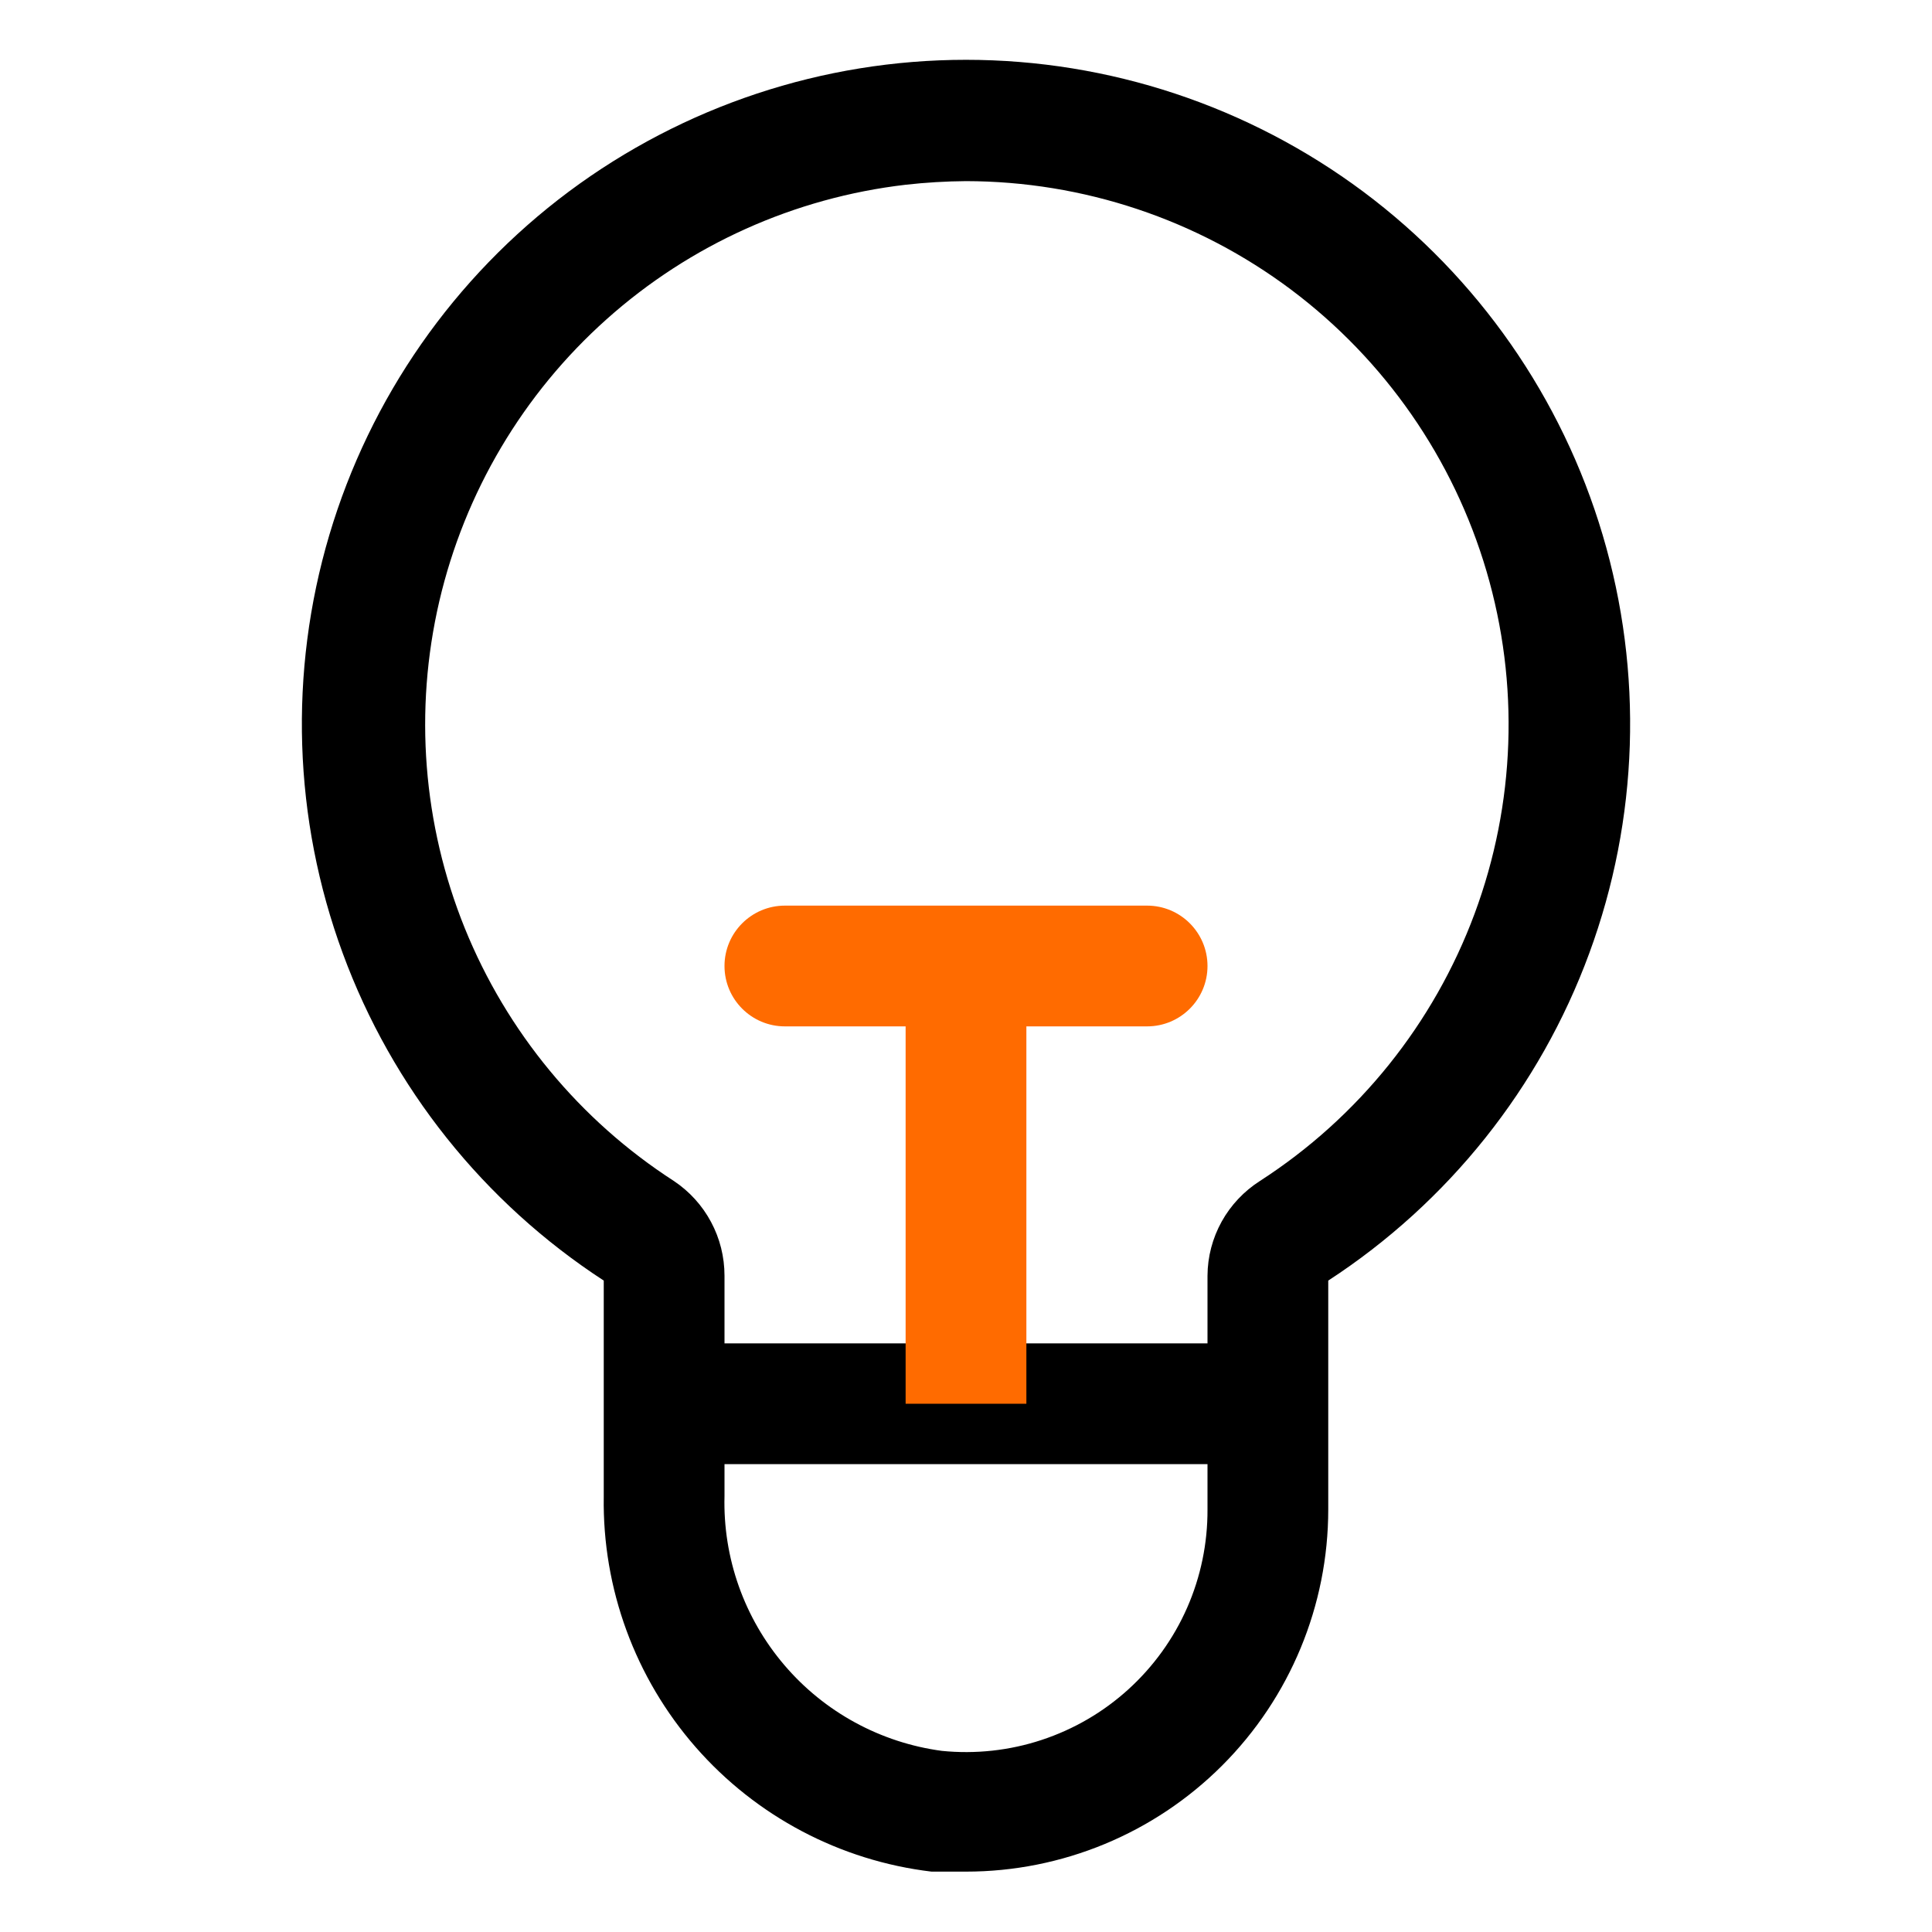 <svg width="24" height="24" viewBox="0 0 24 24" fill="none" xmlns="http://www.w3.org/2000/svg">
<path d="M12 23.25H11.572C10.438 23.115 9.394 22.564 8.642 21.704C7.889 20.843 7.483 19.735 7.5 18.593V15.908C6.009 14.937 4.872 13.512 4.258 11.843C3.643 10.174 3.585 8.351 4.091 6.646C4.597 4.941 5.64 3.445 7.065 2.381C8.491 1.318 10.222 0.743 12 0.743C13.778 0.743 15.509 1.318 16.935 2.381C18.36 3.445 19.403 4.941 19.909 6.646C20.415 8.351 20.357 10.174 19.742 11.843C19.128 13.512 17.991 14.937 16.5 15.908V18.75C16.5 19.944 16.026 21.088 15.182 21.932C14.338 22.776 13.194 23.25 12 23.25ZM12 2.25C11.749 2.252 11.499 2.267 11.25 2.295C9.869 2.456 8.572 3.039 7.535 3.966C6.498 4.892 5.773 6.116 5.457 7.47C5.142 8.824 5.253 10.242 5.774 11.531C6.296 12.819 7.202 13.916 8.37 14.67C8.564 14.799 8.723 14.974 8.833 15.18C8.943 15.385 9 15.614 9 15.848V18.585C8.98 19.353 9.245 20.101 9.744 20.685C10.242 21.269 10.939 21.648 11.7 21.75C12.118 21.792 12.541 21.746 12.94 21.614C13.34 21.482 13.707 21.268 14.018 20.985C14.329 20.702 14.578 20.357 14.747 19.972C14.916 19.587 15.002 19.171 15 18.75V15.848C15.001 15.612 15.062 15.381 15.176 15.175C15.29 14.97 15.454 14.796 15.652 14.67C16.876 13.88 17.811 12.715 18.318 11.35C18.825 9.985 18.877 8.493 18.466 7.096C18.055 5.699 17.203 4.472 16.038 3.598C14.873 2.725 13.456 2.252 12 2.25Z" fill="black"/>
<path d="M15.75 16.688H8.25V18.188H15.75V16.688Z" fill="black"/>
<path d="M14.25 11.25H9.75C9.336 11.25 9 11.586 9 12C9 12.414 9.336 12.75 9.75 12.75H14.25C14.664 12.75 15 12.414 15 12C15 11.586 14.664 11.25 14.25 11.25Z" fill="#FF6B00"/>
<path d="M12.75 11.438H11.25V17.438H12.75V11.438Z" fill="#FF6B00"/>
</svg>
